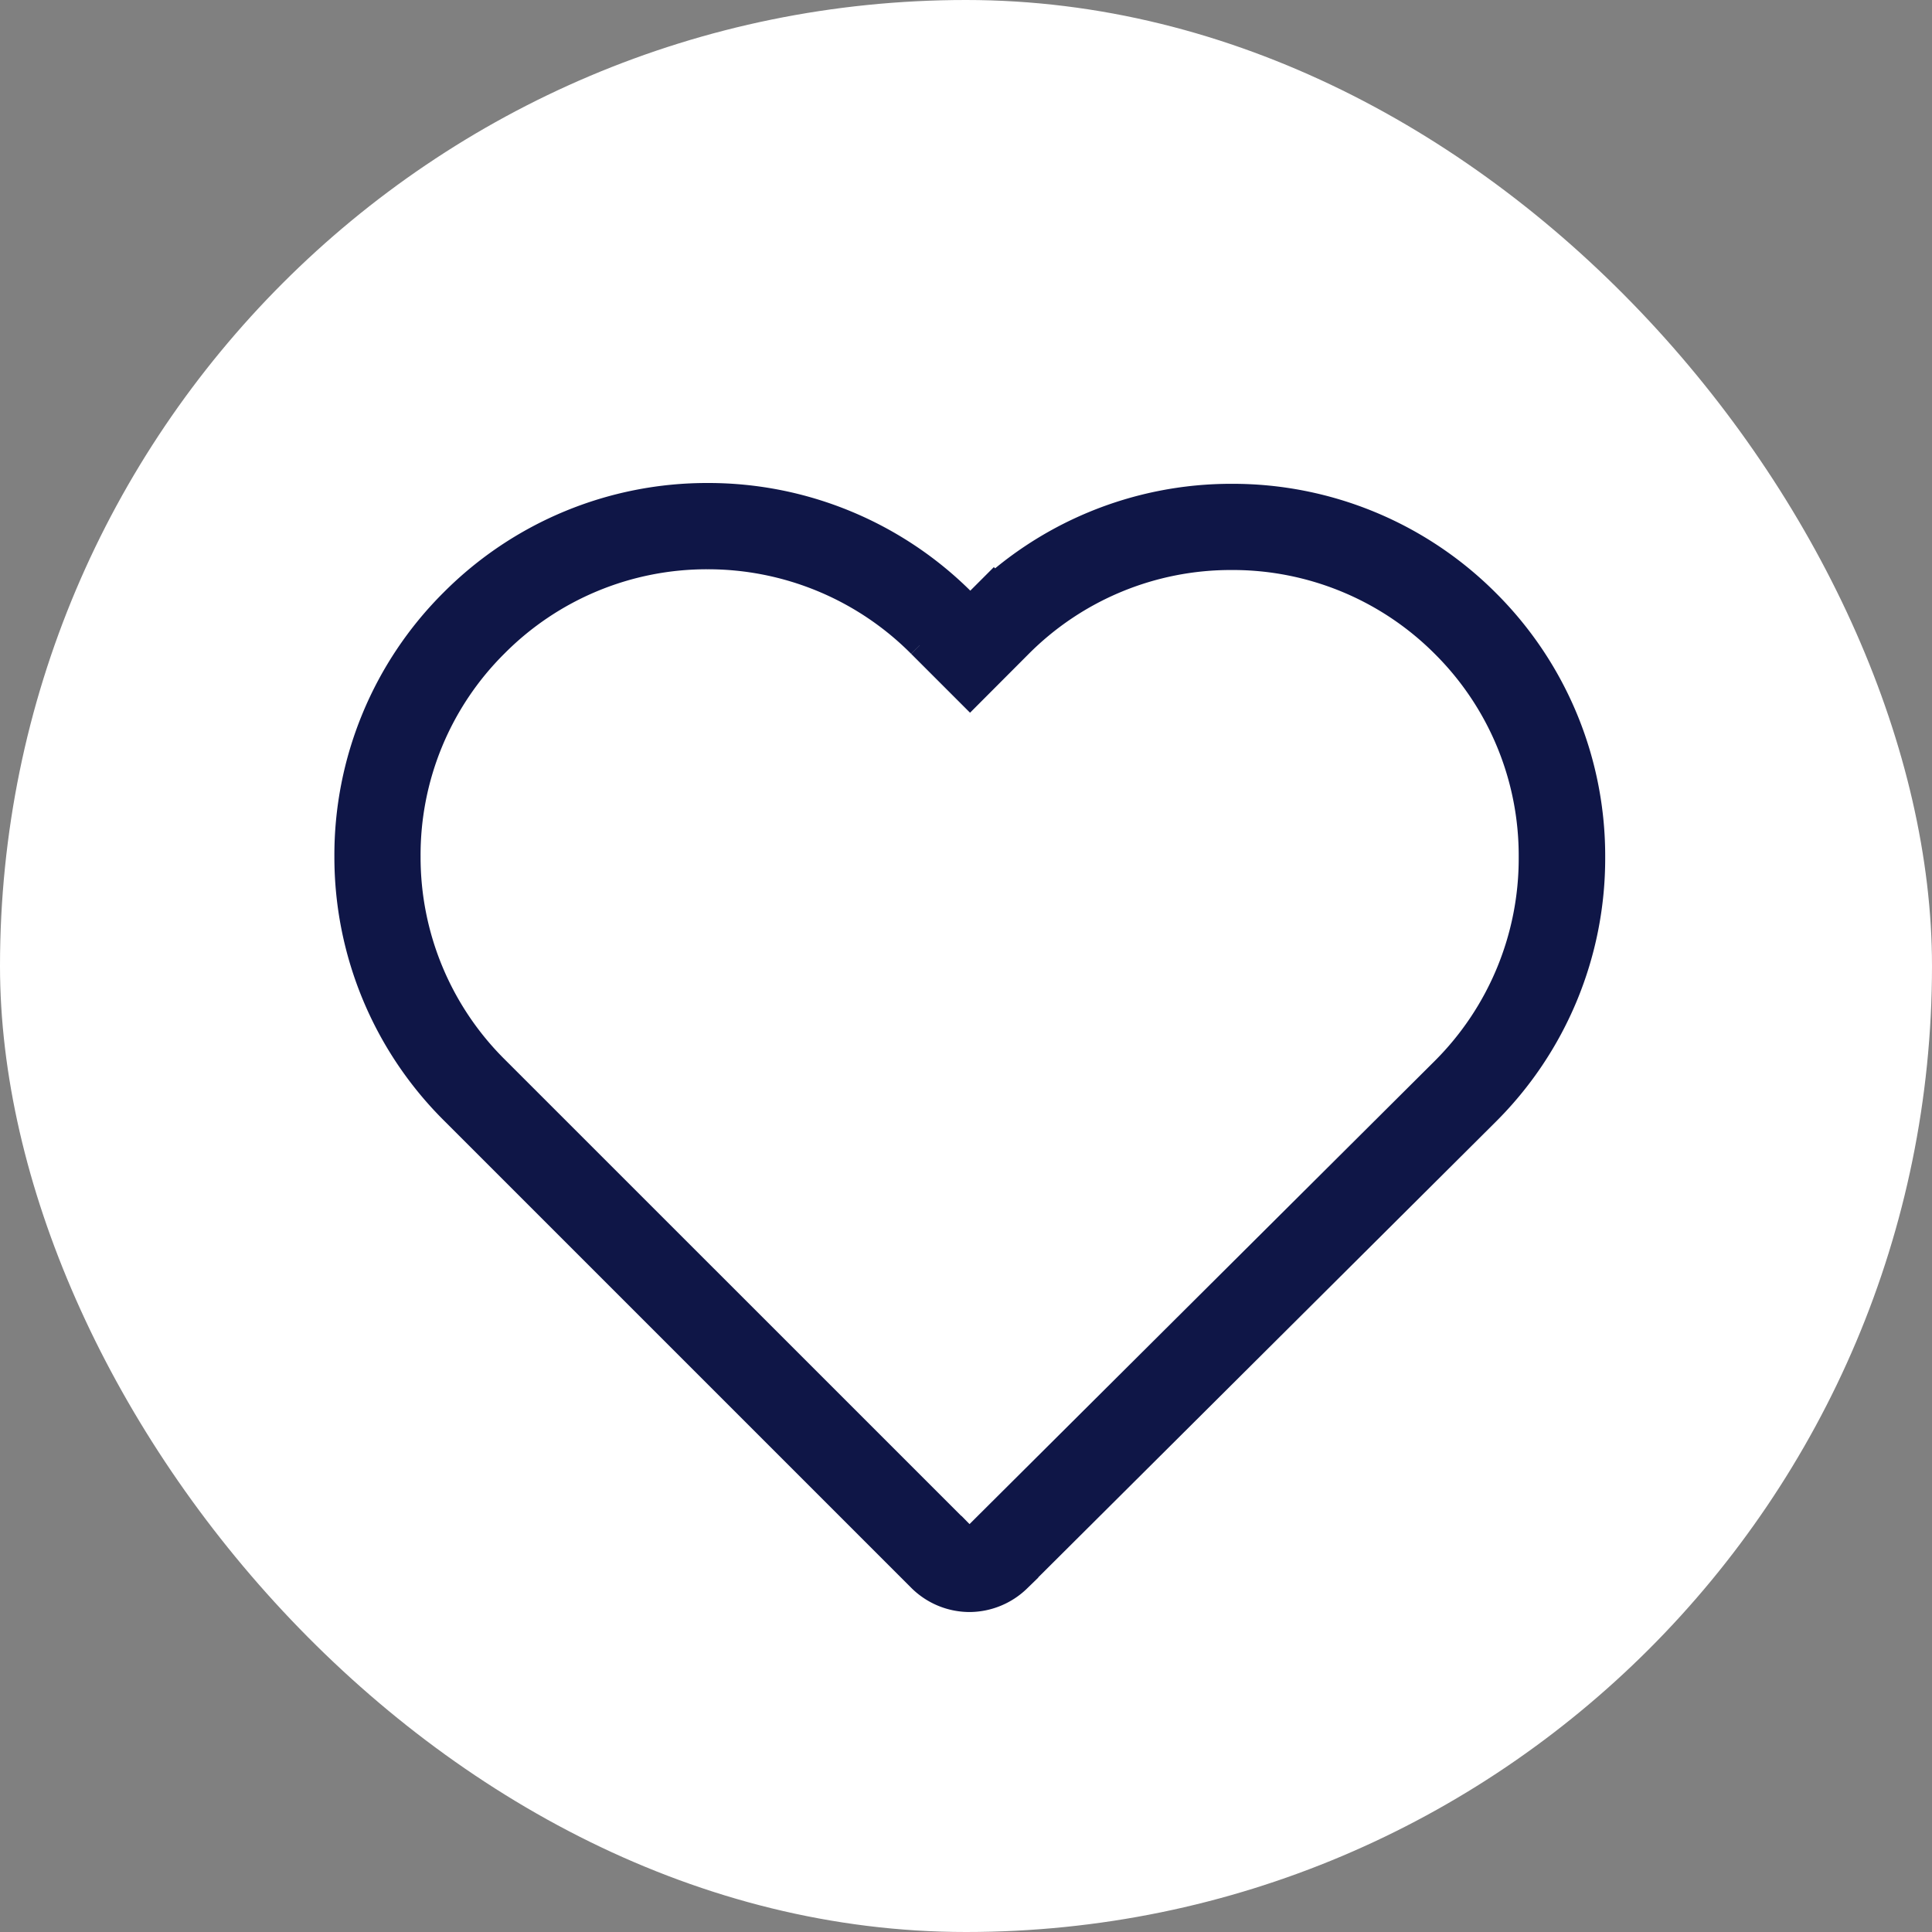 <svg xmlns="http://www.w3.org/2000/svg" width="26" height="26" viewBox="0 0 26 26">
    <rect x="0" y="0" width="26" height="26" fill="#808080" stroke="none"/>
    <defs>
        <style>
            .cls-2{fill:none;stroke:#0f1647}
        </style>
    </defs>
    <g id="Groupe_1688" data-name="Groupe 1688" transform="translate(-318 -635)">
        <rect id="Rectangle_404" data-name="Rectangle 404" width="26" height="26" rx="13" transform="translate(318 635)" style="fill:#fff"/>
        <g id="Group_778" data-name="Group 778" transform="translate(323 642)">
            <g id="Group_690" data-name="Group 690">
                <path id="Path_805" data-name="Path 805" class="cls-2" d="M-350.2 182.735a4.339 4.339 0 0 0-3.088-1.277 4.338 4.338 0 0 0-3.091 1.281l-.431.432-.438-.438a4.357 4.357 0 0 0-3.094-1.285 4.335 4.335 0 0 0-3.084 1.278 4.319 4.319 0 0 0-1.278 3.09 4.335 4.335 0 0 0 1.285 3.088l6.283 6.282a.447.447 0 0 0 .317.134.452.452 0 0 0 .318-.131l6.3-6.272a4.347 4.347 0 0 0 1.275-3.094 4.326 4.326 0 0 0-1.274-3.088z" transform="translate(364.864 -181.287)"/>
                <path id="Path_806" data-name="Path 806" class="cls-2" d="M-356.817 195.481a.613.613 0 0 1-.432-.181l-6.282-6.282a4.5 4.5 0 0 1-1.333-3.2 4.486 4.486 0 0 1 1.325-3.206 4.5 4.5 0 0 1 3.2-1.325 4.512 4.512 0 0 1 3.209 1.332l.324.324.317-.317a4.5 4.5 0 0 1 3.205-1.328 4.5 4.5 0 0 1 3.2 1.325 4.491 4.491 0 0 1 1.322 3.205 4.5 4.5 0 0 1-1.329 3.205l-6.3 6.273a.619.619 0 0 1-.426.175z" transform="translate(364.864 -181.287)"/>
            </g>
        </g>
    </g>
</svg>
